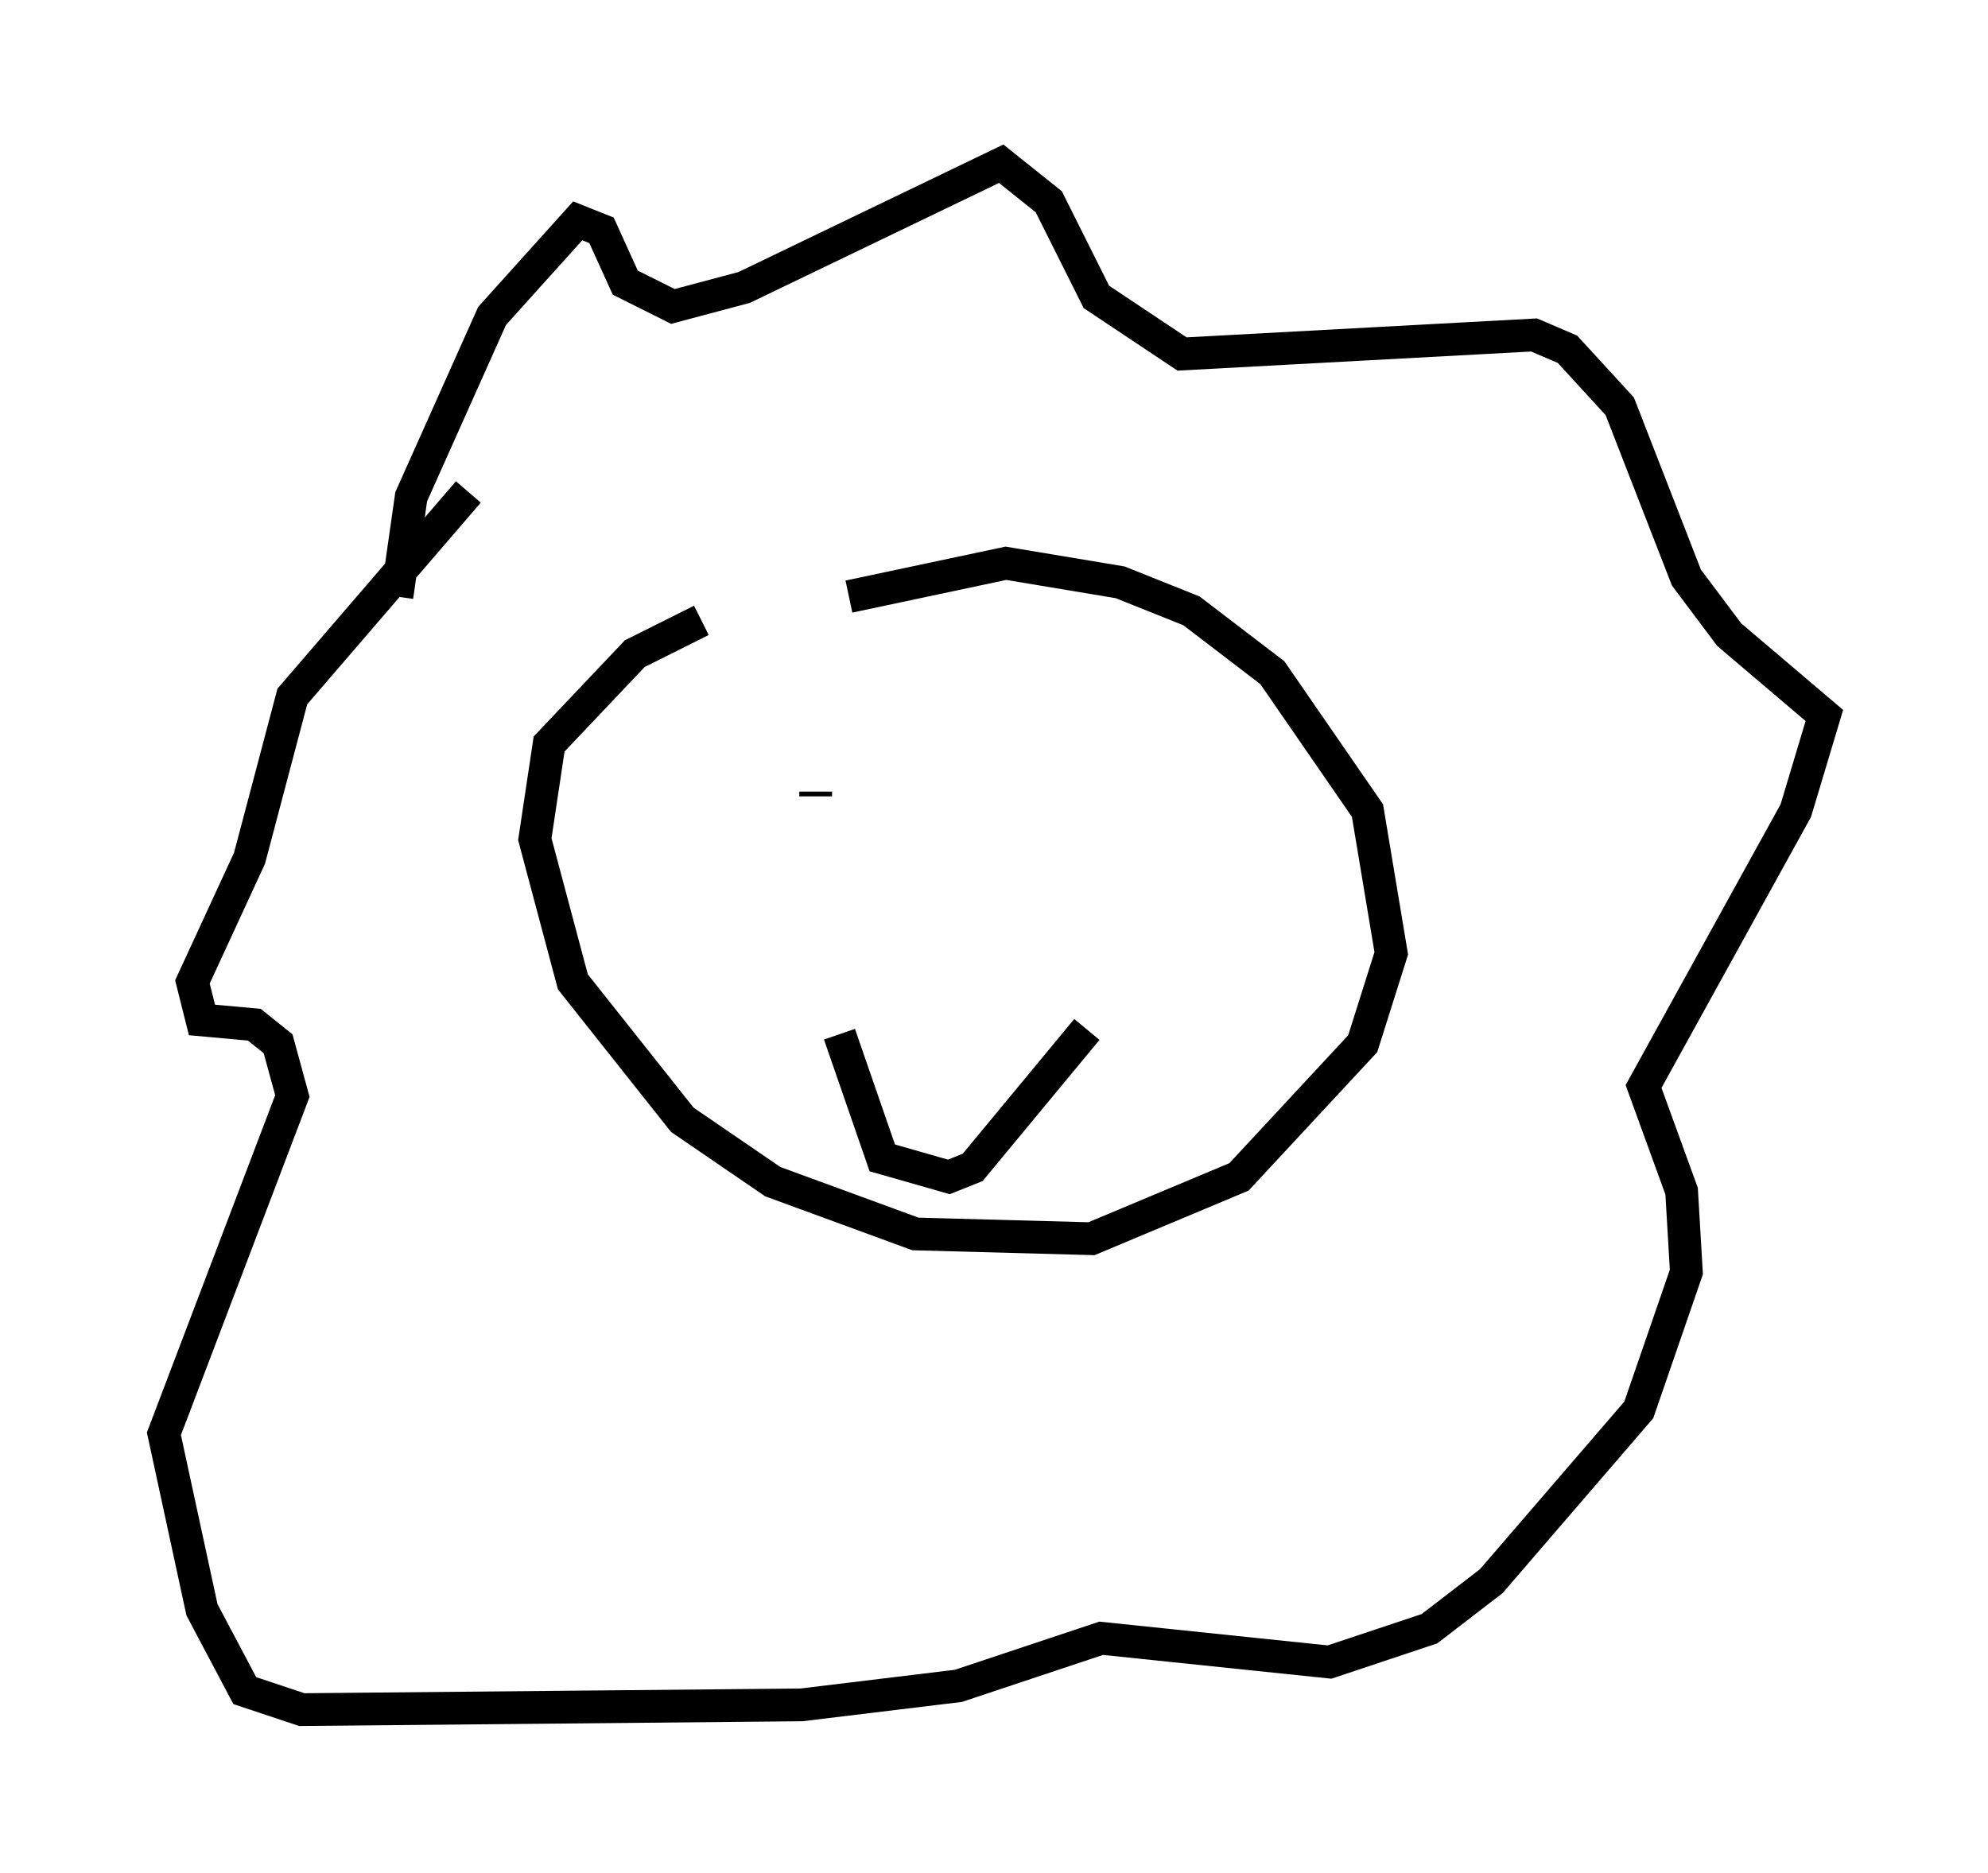 <?xml version="1.0" encoding="utf-8" ?>
<svg baseProfile="full" height="57.207" version="1.1" width="60.693" xmlns="http://www.w3.org/2000/svg" xmlns:ev="http://www.w3.org/2001/xml-events" xmlns:xlink="http://www.w3.org/1999/xlink"><defs /><rect fill="white" height="57.207" width="60.693" x="0" y="0" /><path d="M24.754, 18.363 m-3.341, 0.581 l-2.034, 1.017 -2.615, 2.76 l-0.436, 2.905 1.162, 4.358 l3.341, 4.212 2.76, 1.888 l4.358, 1.598 5.374, 0.145 l4.503, -1.888 3.777, -4.067 l0.872, -2.76 -0.726, -4.358 l-2.905, -4.212 -2.469, -1.888 l-2.179, -0.872 -3.486, -0.581 l-4.793, 1.017 m-13.799, 0.0 l0.436, -3.05 2.469, -5.52 l2.615, -2.905 0.726, 0.291 l0.726, 1.598 1.453, 0.726 l2.179, -0.581 7.844, -3.777 l1.453, 1.162 1.453, 2.905 l2.615, 1.743 10.749, -0.581 l1.017, 0.436 1.598, 1.743 l2.034, 5.229 1.307, 1.743 l2.905, 2.469 -0.872, 2.905 l-4.648, 8.425 1.162, 3.196 l0.145, 2.469 -1.453, 4.212 l-4.503, 5.229 -1.888, 1.453 l-3.05, 1.017 -6.972, -0.726 l-4.358, 1.453 -4.793, 0.581 l-15.251, 0.145 -1.743, -0.581 l-1.307, -2.469 -1.162, -5.374 l3.922, -10.313 -0.436, -1.598 l-0.726, -0.581 -1.598, -0.145 l-0.291, -1.162 1.743, -3.777 l1.307, -4.939 5.374, -6.246 m11.33, 16.559 l1.307, 3.777 2.034, 0.581 l0.726, -0.291 3.486, -4.212 m-8.279, -7.263 l0.0, 0.145 m5.81, -0.581 l0.0, 0.0 " fill="none" stroke="black" stroke-width="1" /></svg>